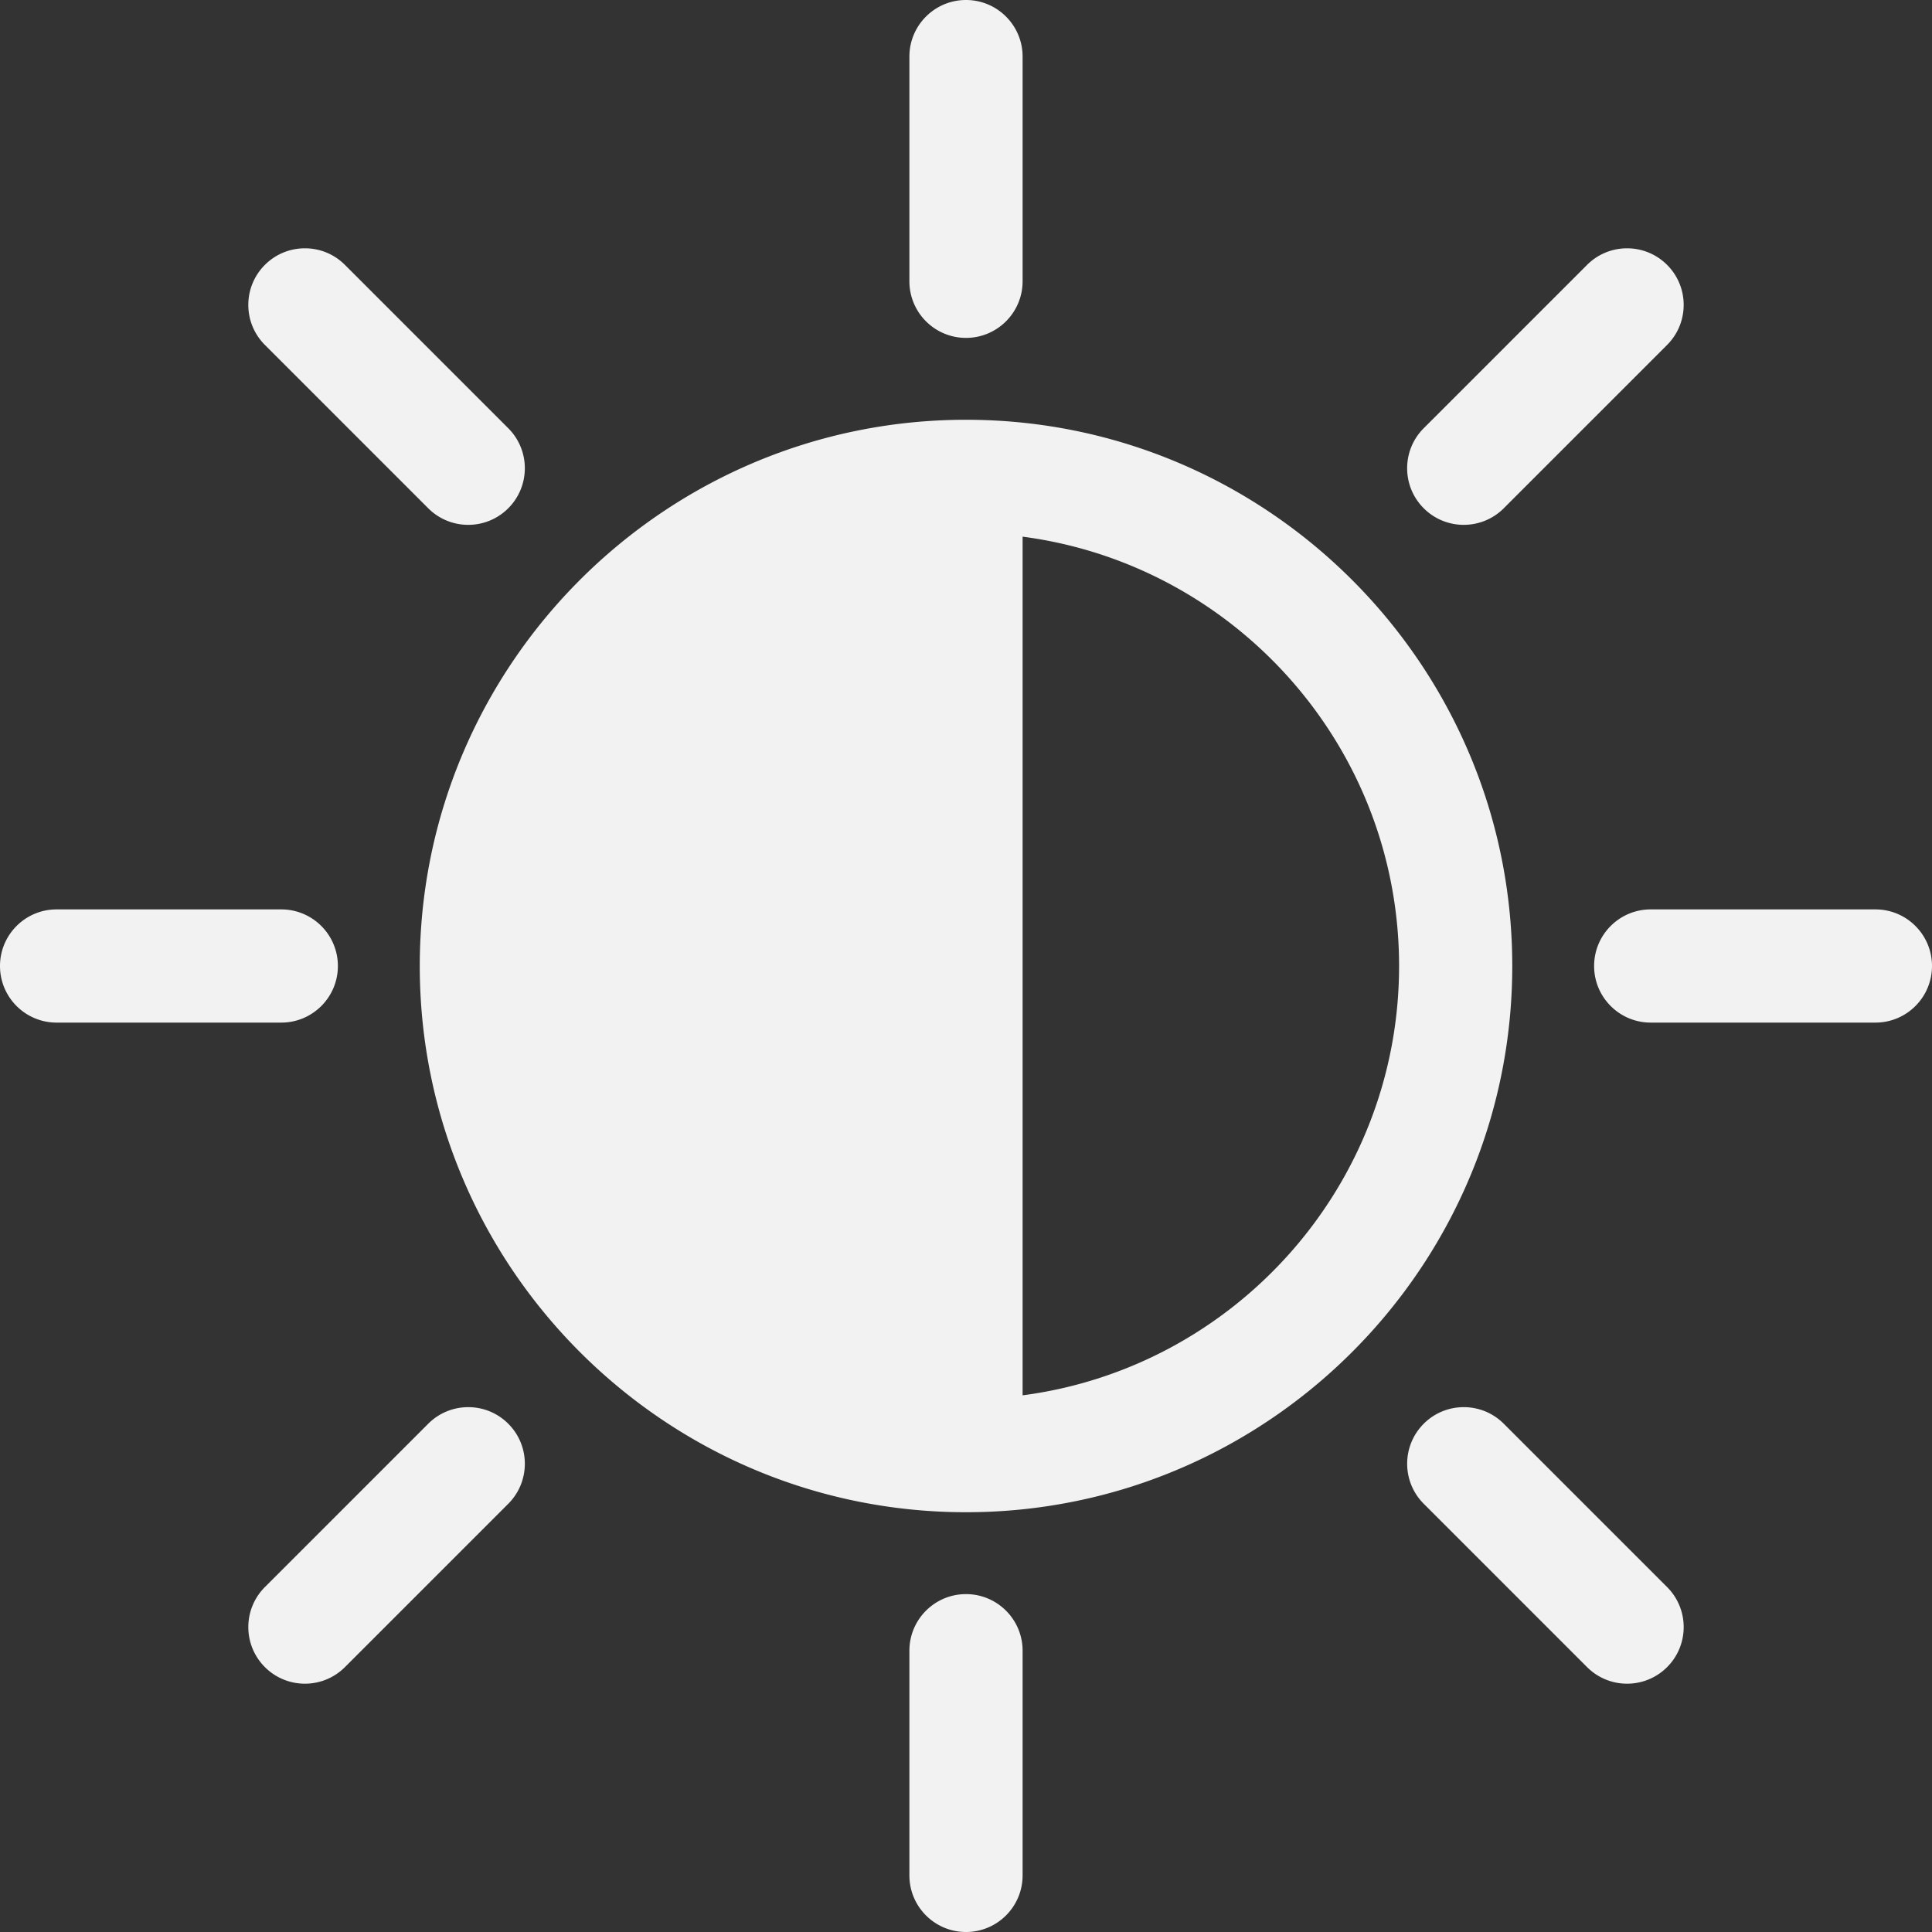 <svg xmlns="http://www.w3.org/2000/svg" version="1.1" xmlns:xlink="http://www.w3.org/1999/xlink" xmlns:svgjs="http://svgjs.com/svgjs" width="512" height="512" x="0" y="0" viewBox="0 0 512 512" style="enable-background:new 0 0 512 512" xml:space="preserve"><rect x="0" y="0" width="512" height="512" fill="#333333" stroke="none"/><g><path d="M271 112.012c-4.93-.508-9.93-.77-15-.77-79.824 0-144.758 64.934-144.758 144.758 0 79.82 64.934 144.754 144.758 144.754 5.07 0 10.07-.258 15-.77 72.8-7.527 129.766-69.222 129.766-143.984S343.8 119.543 271 112.012zm0 257.765V142.22c56.223 7.37 99.77 55.578 99.77 113.781S327.223 362.41 271 369.777zM256 89.543c8.281 0 15-6.719 15-15V15c0-8.285-6.719-15-15-15-8.285 0-15 6.715-15 15v59.543c0 8.281 6.715 15 15 15zM256 422.457c-8.285 0-15 6.719-15 15V497c0 8.285 6.715 15 15 15 8.281 0 15-6.715 15-15v-59.543c0-8.285-6.715-15-15-15zM89.543 256c0-8.285-6.719-15-15-15H15c-8.285 0-15 6.715-15 15 0 8.281 6.715 15 15 15h59.543c8.281 0 15-6.715 15-15zM497 241h-59.543c-8.285 0-15 6.715-15 15 0 8.281 6.715 15 15 15H497c8.285 0 15-6.719 15-15 0-8.285-6.715-15-15-15zM113.484 134.695a14.955 14.955 0 0 0 10.606 4.395c3.84 0 7.676-1.465 10.605-4.395 5.856-5.86 5.856-15.355 0-21.21L91.41 70.198c-5.855-5.86-15.355-5.86-21.21 0-5.86 5.856-5.86 15.352 0 21.211zM398.516 377.305c-5.856-5.86-15.352-5.86-21.211 0-5.856 5.855-5.856 15.351 0 21.21l43.285 43.286a14.955 14.955 0 0 0 10.605 4.394c3.84 0 7.676-1.465 10.606-4.394 5.855-5.86 5.855-15.356 0-21.211zM113.484 377.305 70.2 420.59c-5.855 5.855-5.855 15.351 0 21.21a14.948 14.948 0 0 0 10.606 4.395c3.836 0 7.675-1.465 10.605-4.394l43.285-43.285c5.856-5.86 5.856-15.356 0-21.211-5.855-5.86-15.355-5.86-21.21 0zM387.91 139.09c3.84 0 7.676-1.465 10.606-4.395L441.8 91.41c5.855-5.86 5.855-15.355 0-21.21-5.856-5.86-15.356-5.86-21.211 0l-43.285 43.284c-5.86 5.856-5.86 15.352 0 21.211a14.948 14.948 0 0 0 10.605 4.395zm0 0" fill="#f2f2f2" data-original="#000000"></path></g></svg>